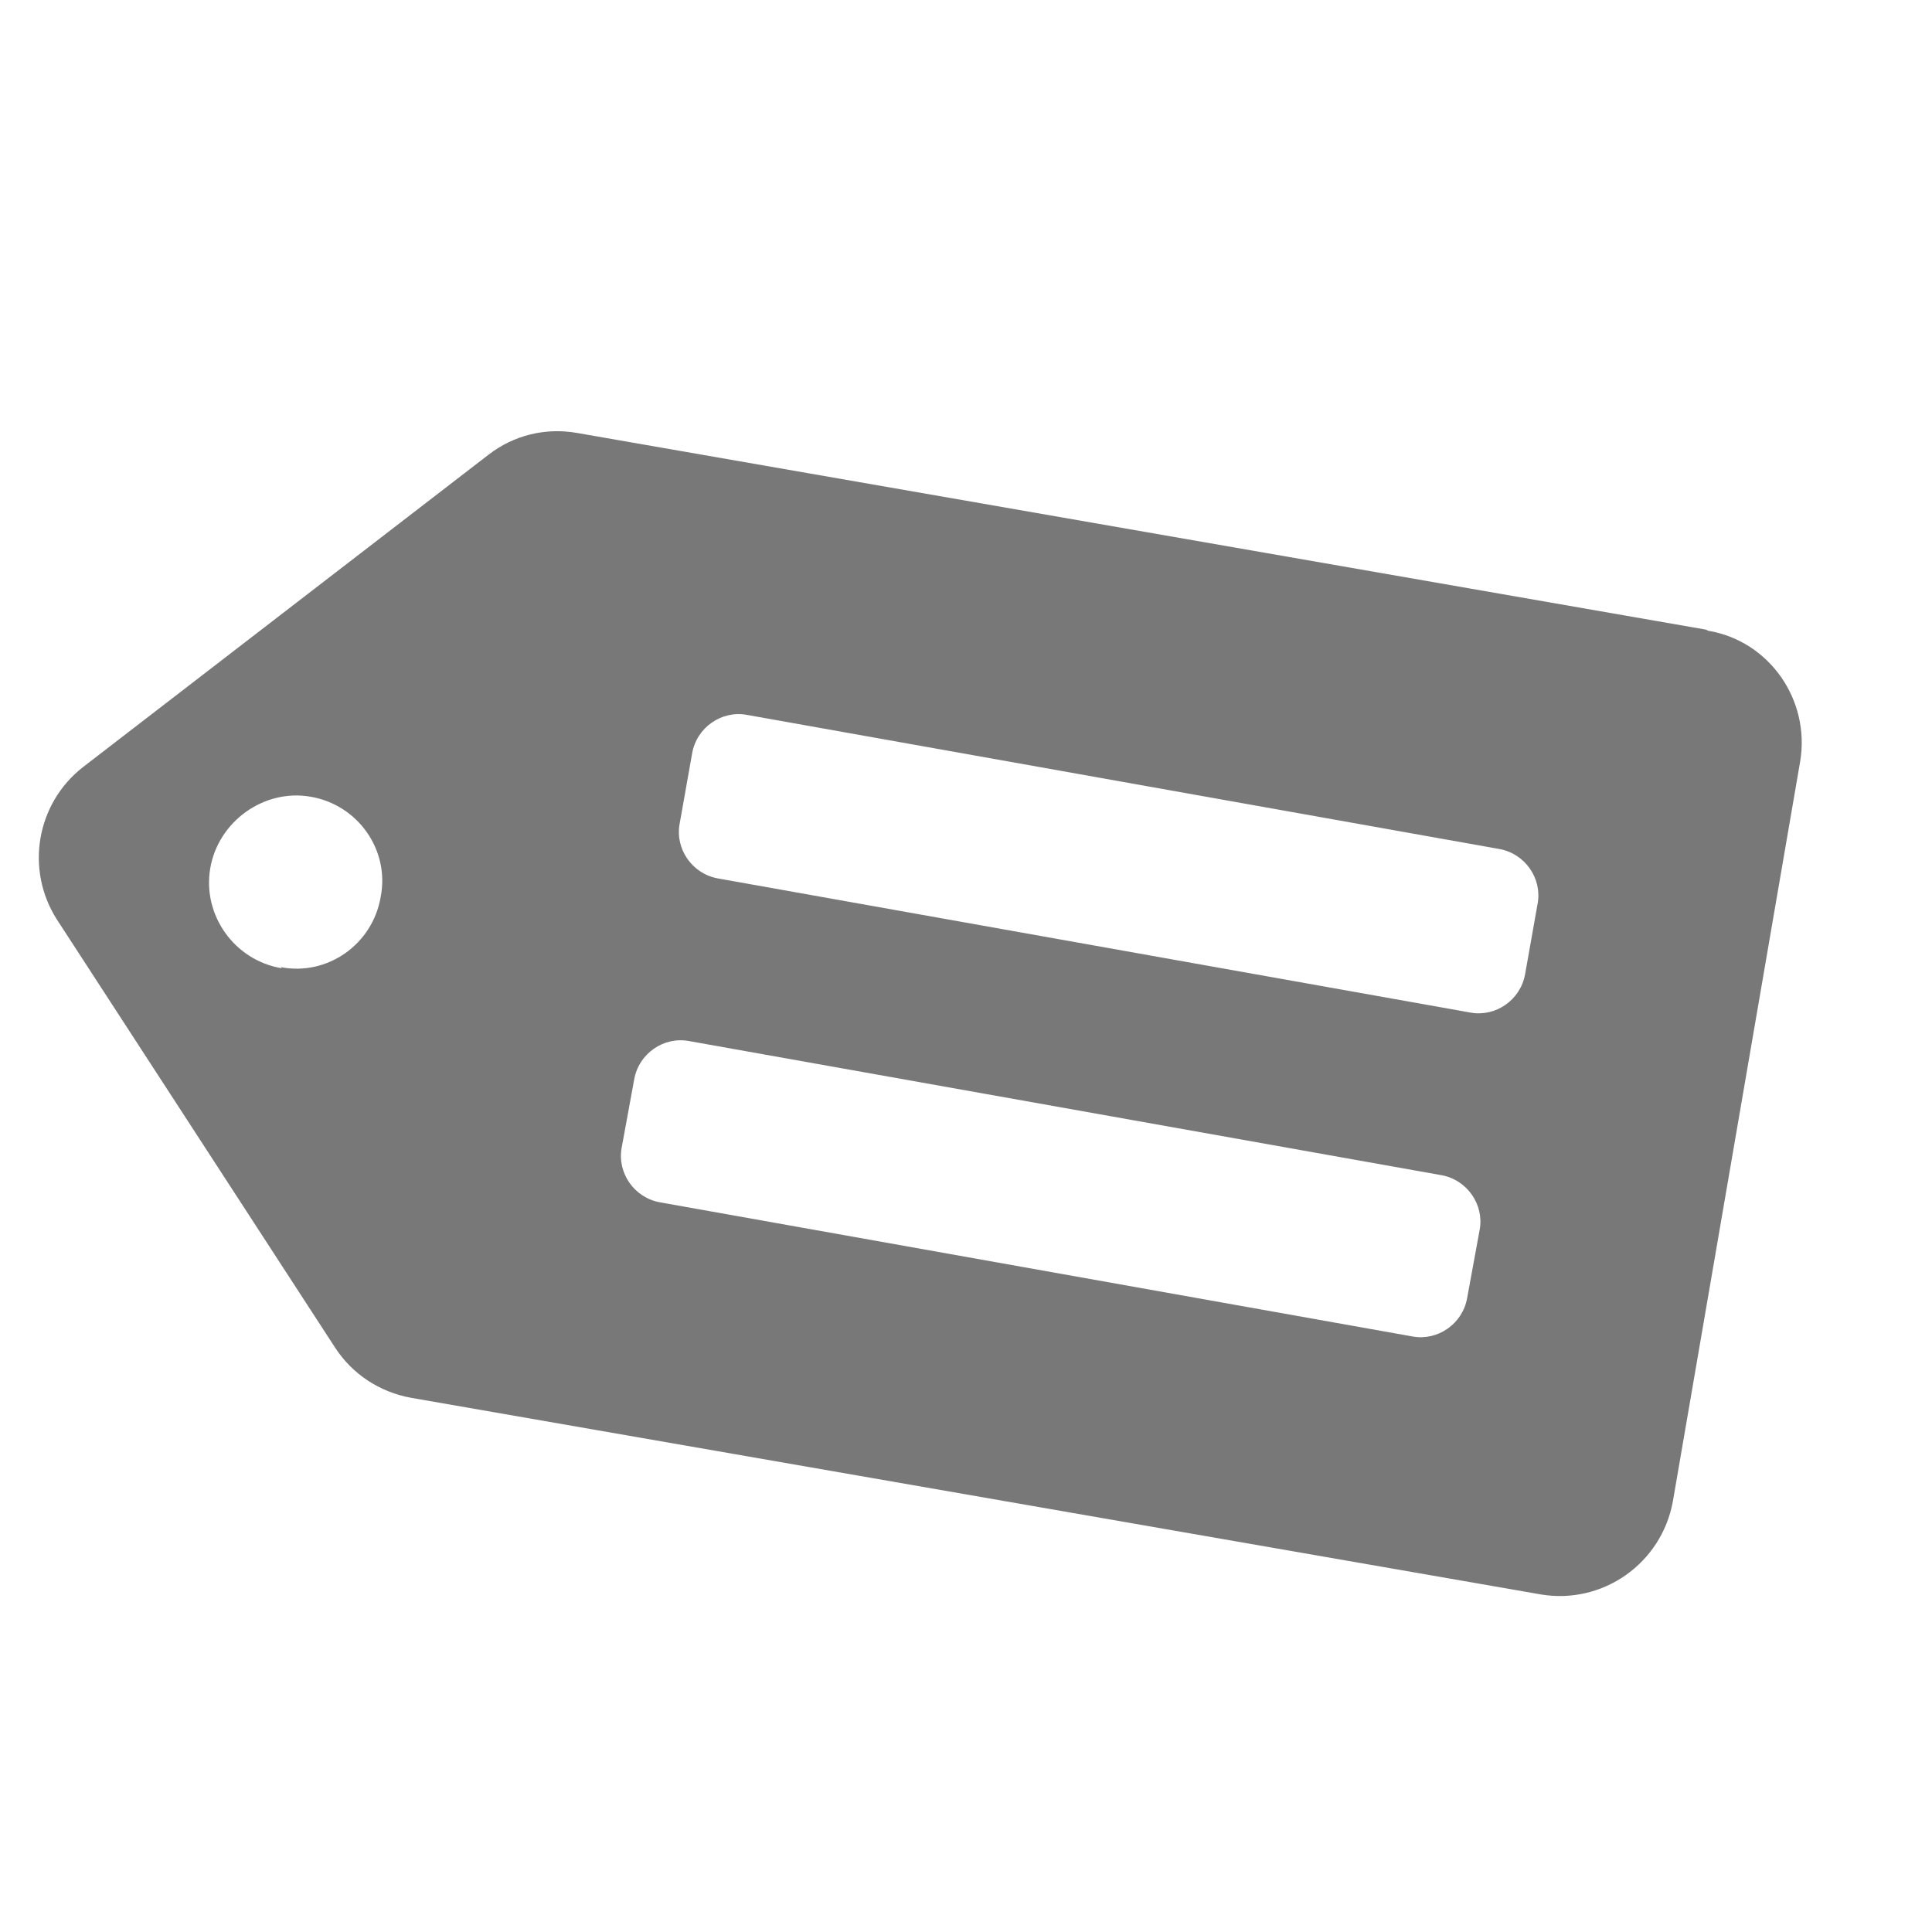 <?xml version="1.0" encoding="UTF-8"?><svg id="Layer_2" xmlns="http://www.w3.org/2000/svg" viewBox="0 0 17 17"><defs><style>.cls-1{fill:none;}.cls-2{fill:#787878;}</style></defs><g id="Layer_5"><g><rect class="cls-1" width="17" height="17"/><g><rect class="cls-1" x=".09" y="1" width="16" height="16"/><path class="cls-2" d="M15.01,5.54L5.08,3.81c-.28-.05-.56,.02-.78,.19L.73,6.75c-.41,.32-.51,.9-.23,1.34l2.45,3.77c.15,.23,.39,.39,.67,.44l9.94,1.73c.54,.09,1.06-.27,1.16-.82l1.12-6.51c.09-.54-.27-1.06-.81-1.15ZM2.48,8.52c-.42-.07-.7-.47-.63-.88s.47-.7,.88-.63c.42,.07,.7,.47,.62,.88-.07,.42-.47,.7-.88,.62Zm10.43,2.9c-.04,.23-.26,.38-.48,.34l-6.62-1.18c-.23-.04-.38-.26-.34-.48l.11-.6c.04-.23,.26-.38,.48-.34l6.62,1.18c.23,.04,.38,.26,.34,.48l-.11,.6Zm.51-2.85c-.04,.23-.26,.38-.48,.34l-6.62-1.18c-.23-.04-.38-.26-.34-.48l.11-.62c.04-.23,.26-.38,.48-.34l6.62,1.18c.23,.04,.38,.26,.34,.48l-.11,.62Z"/></g></g></g></svg>
